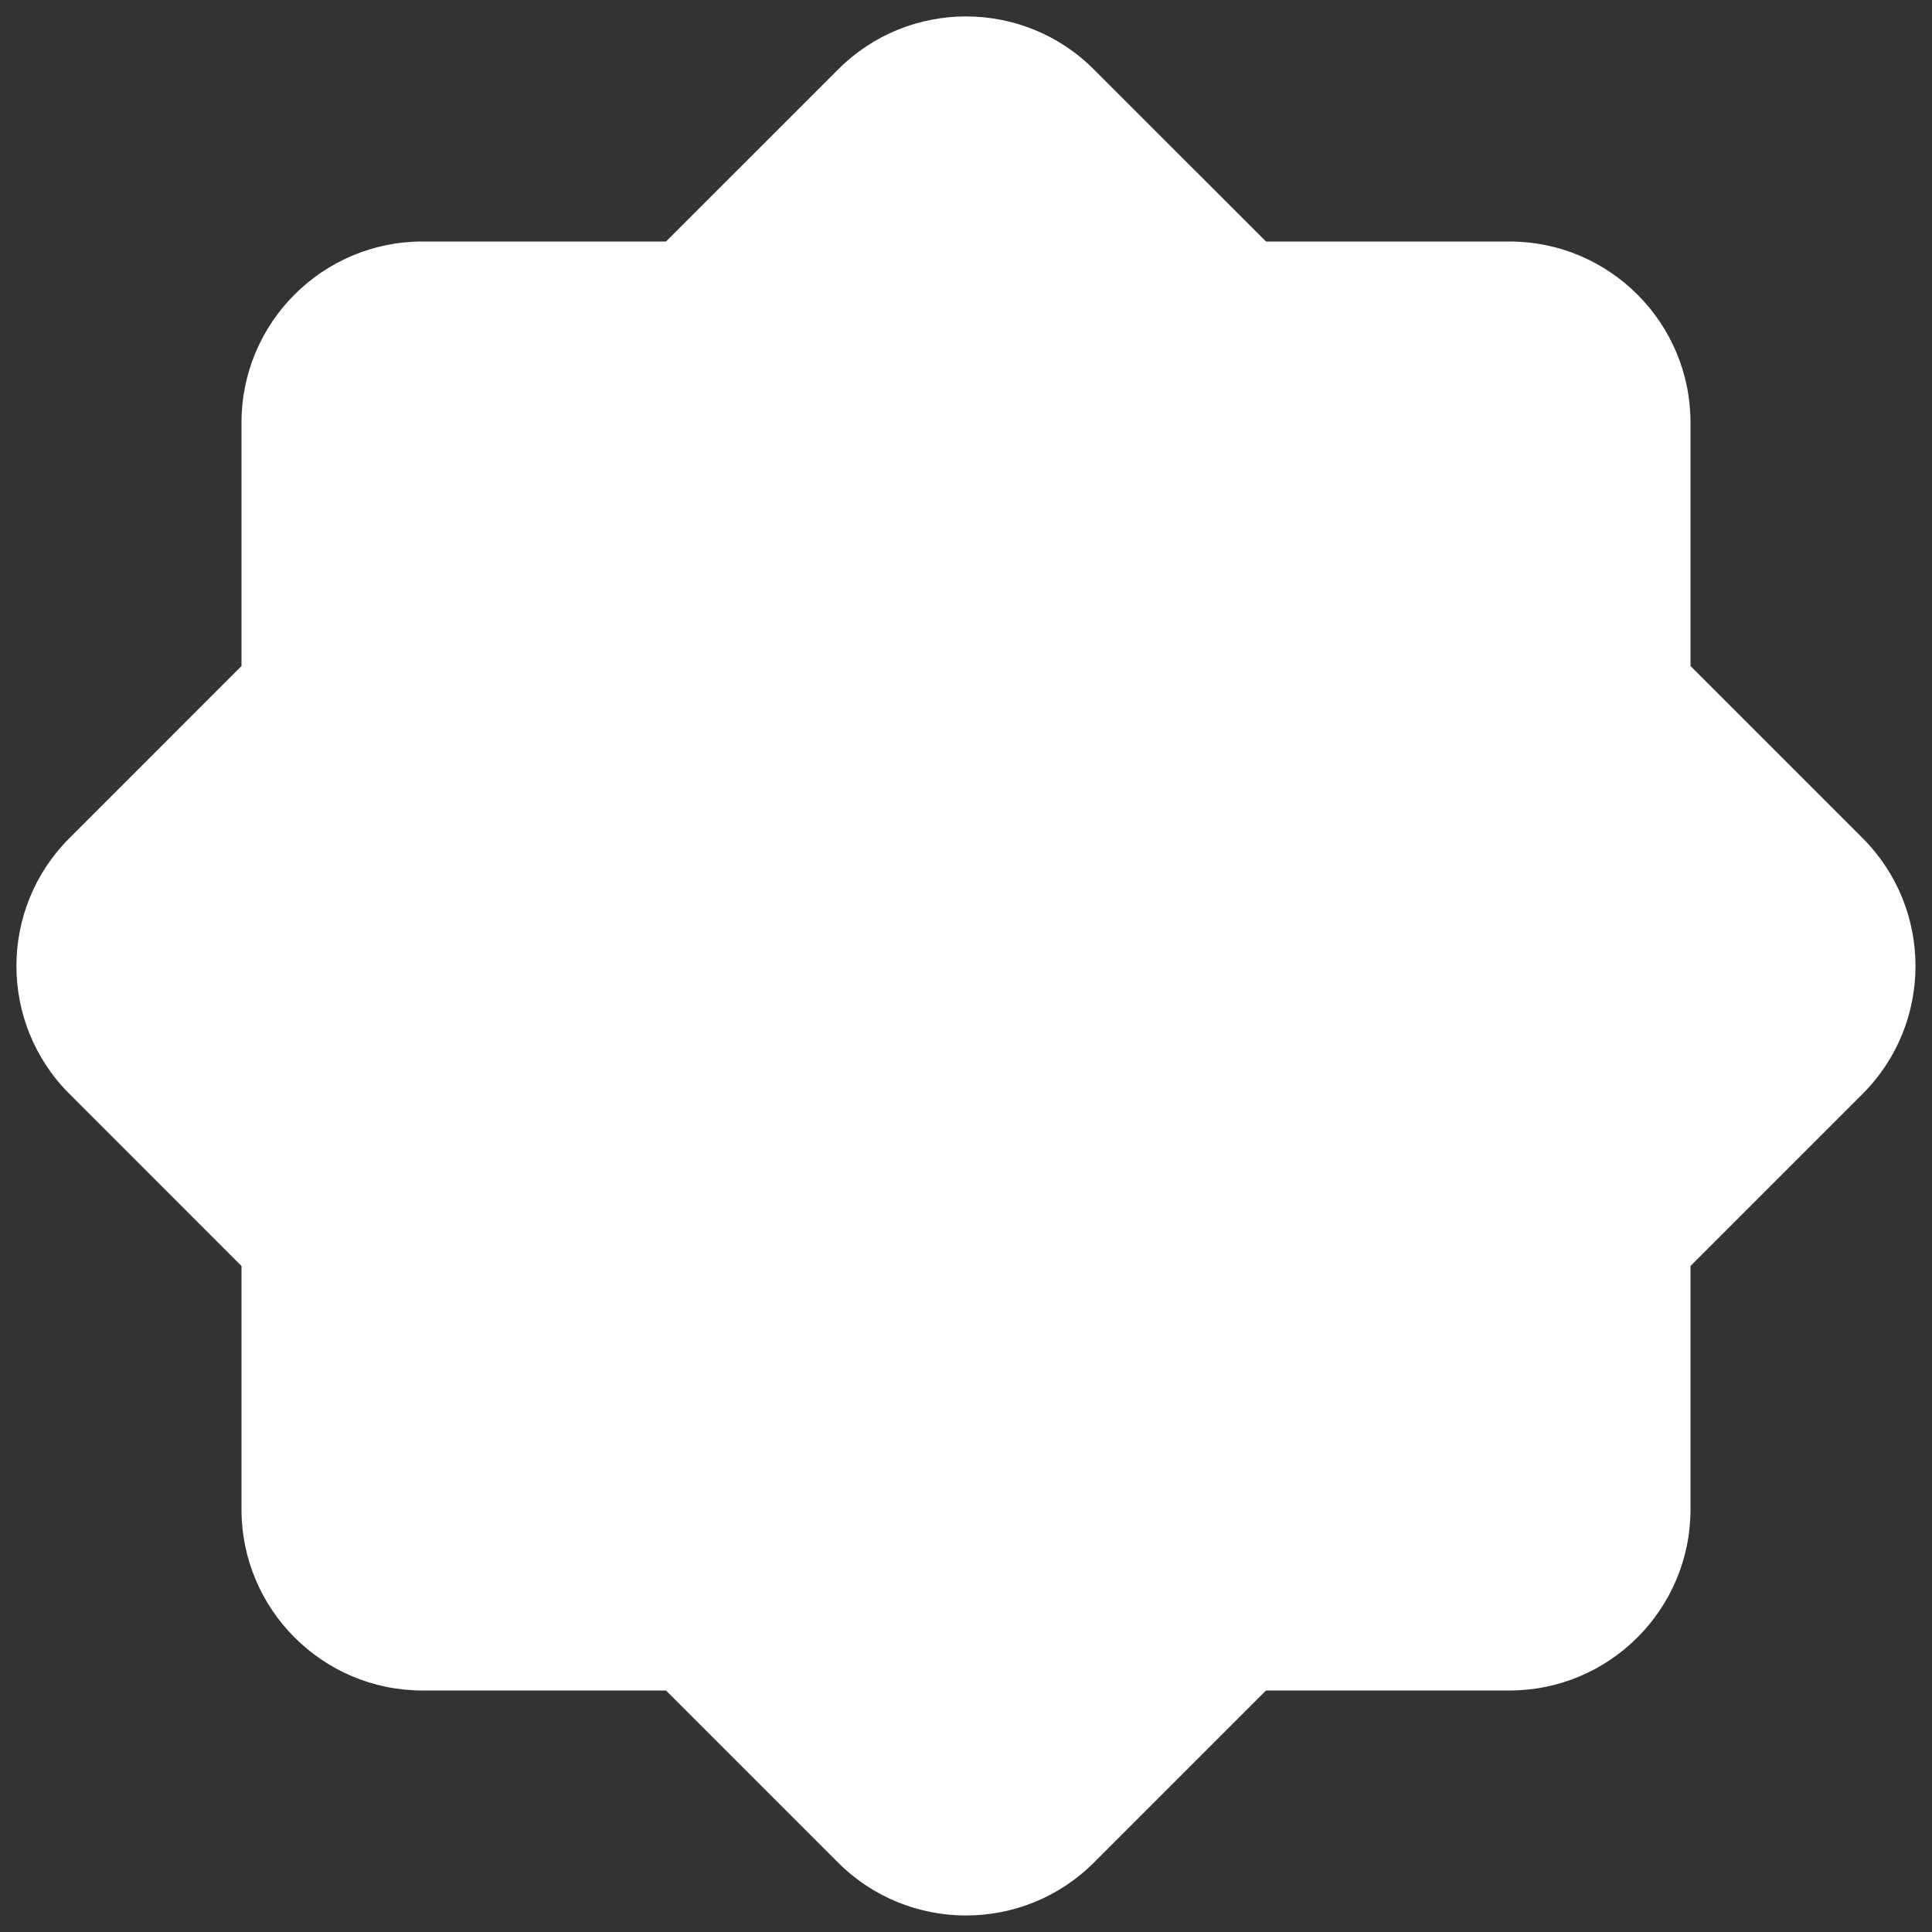 <svg xmlns="http://www.w3.org/2000/svg" viewBox="0 0 512 512"><rect x="0" y="0" width="512" height="512" fill="#333333" stroke="none"/><!--! Font Awesome Pro 6.1.1 by @fontawesome - https://fontawesome.com License - https://fontawesome.com/license (Commercial License) Copyright 2022 Fonticons, Inc. --><path fill="#ffffff" d="M335.5 64H400C426.5 64 448 85.49 448 112V176.5L493.6 222.1C512.3 240.8 512.3 271.2 493.6 289.9L448 335.5V400C448 426.5 426.5 448 400 448H335.5L289.9 493.6C271.2 512.3 240.8 512.3 222.1 493.6L176.5 448H112C85.49 448 64 426.5 64 400V335.5L18.41 289.9C-.333 271.2-.333 240.8 18.41 222.1L64 176.5V112C64 85.49 85.49 64 112 64H176.5L222.1 18.41C240.8-.331 271.2-.331 289.9 18.41L335.5 64z"/></svg>